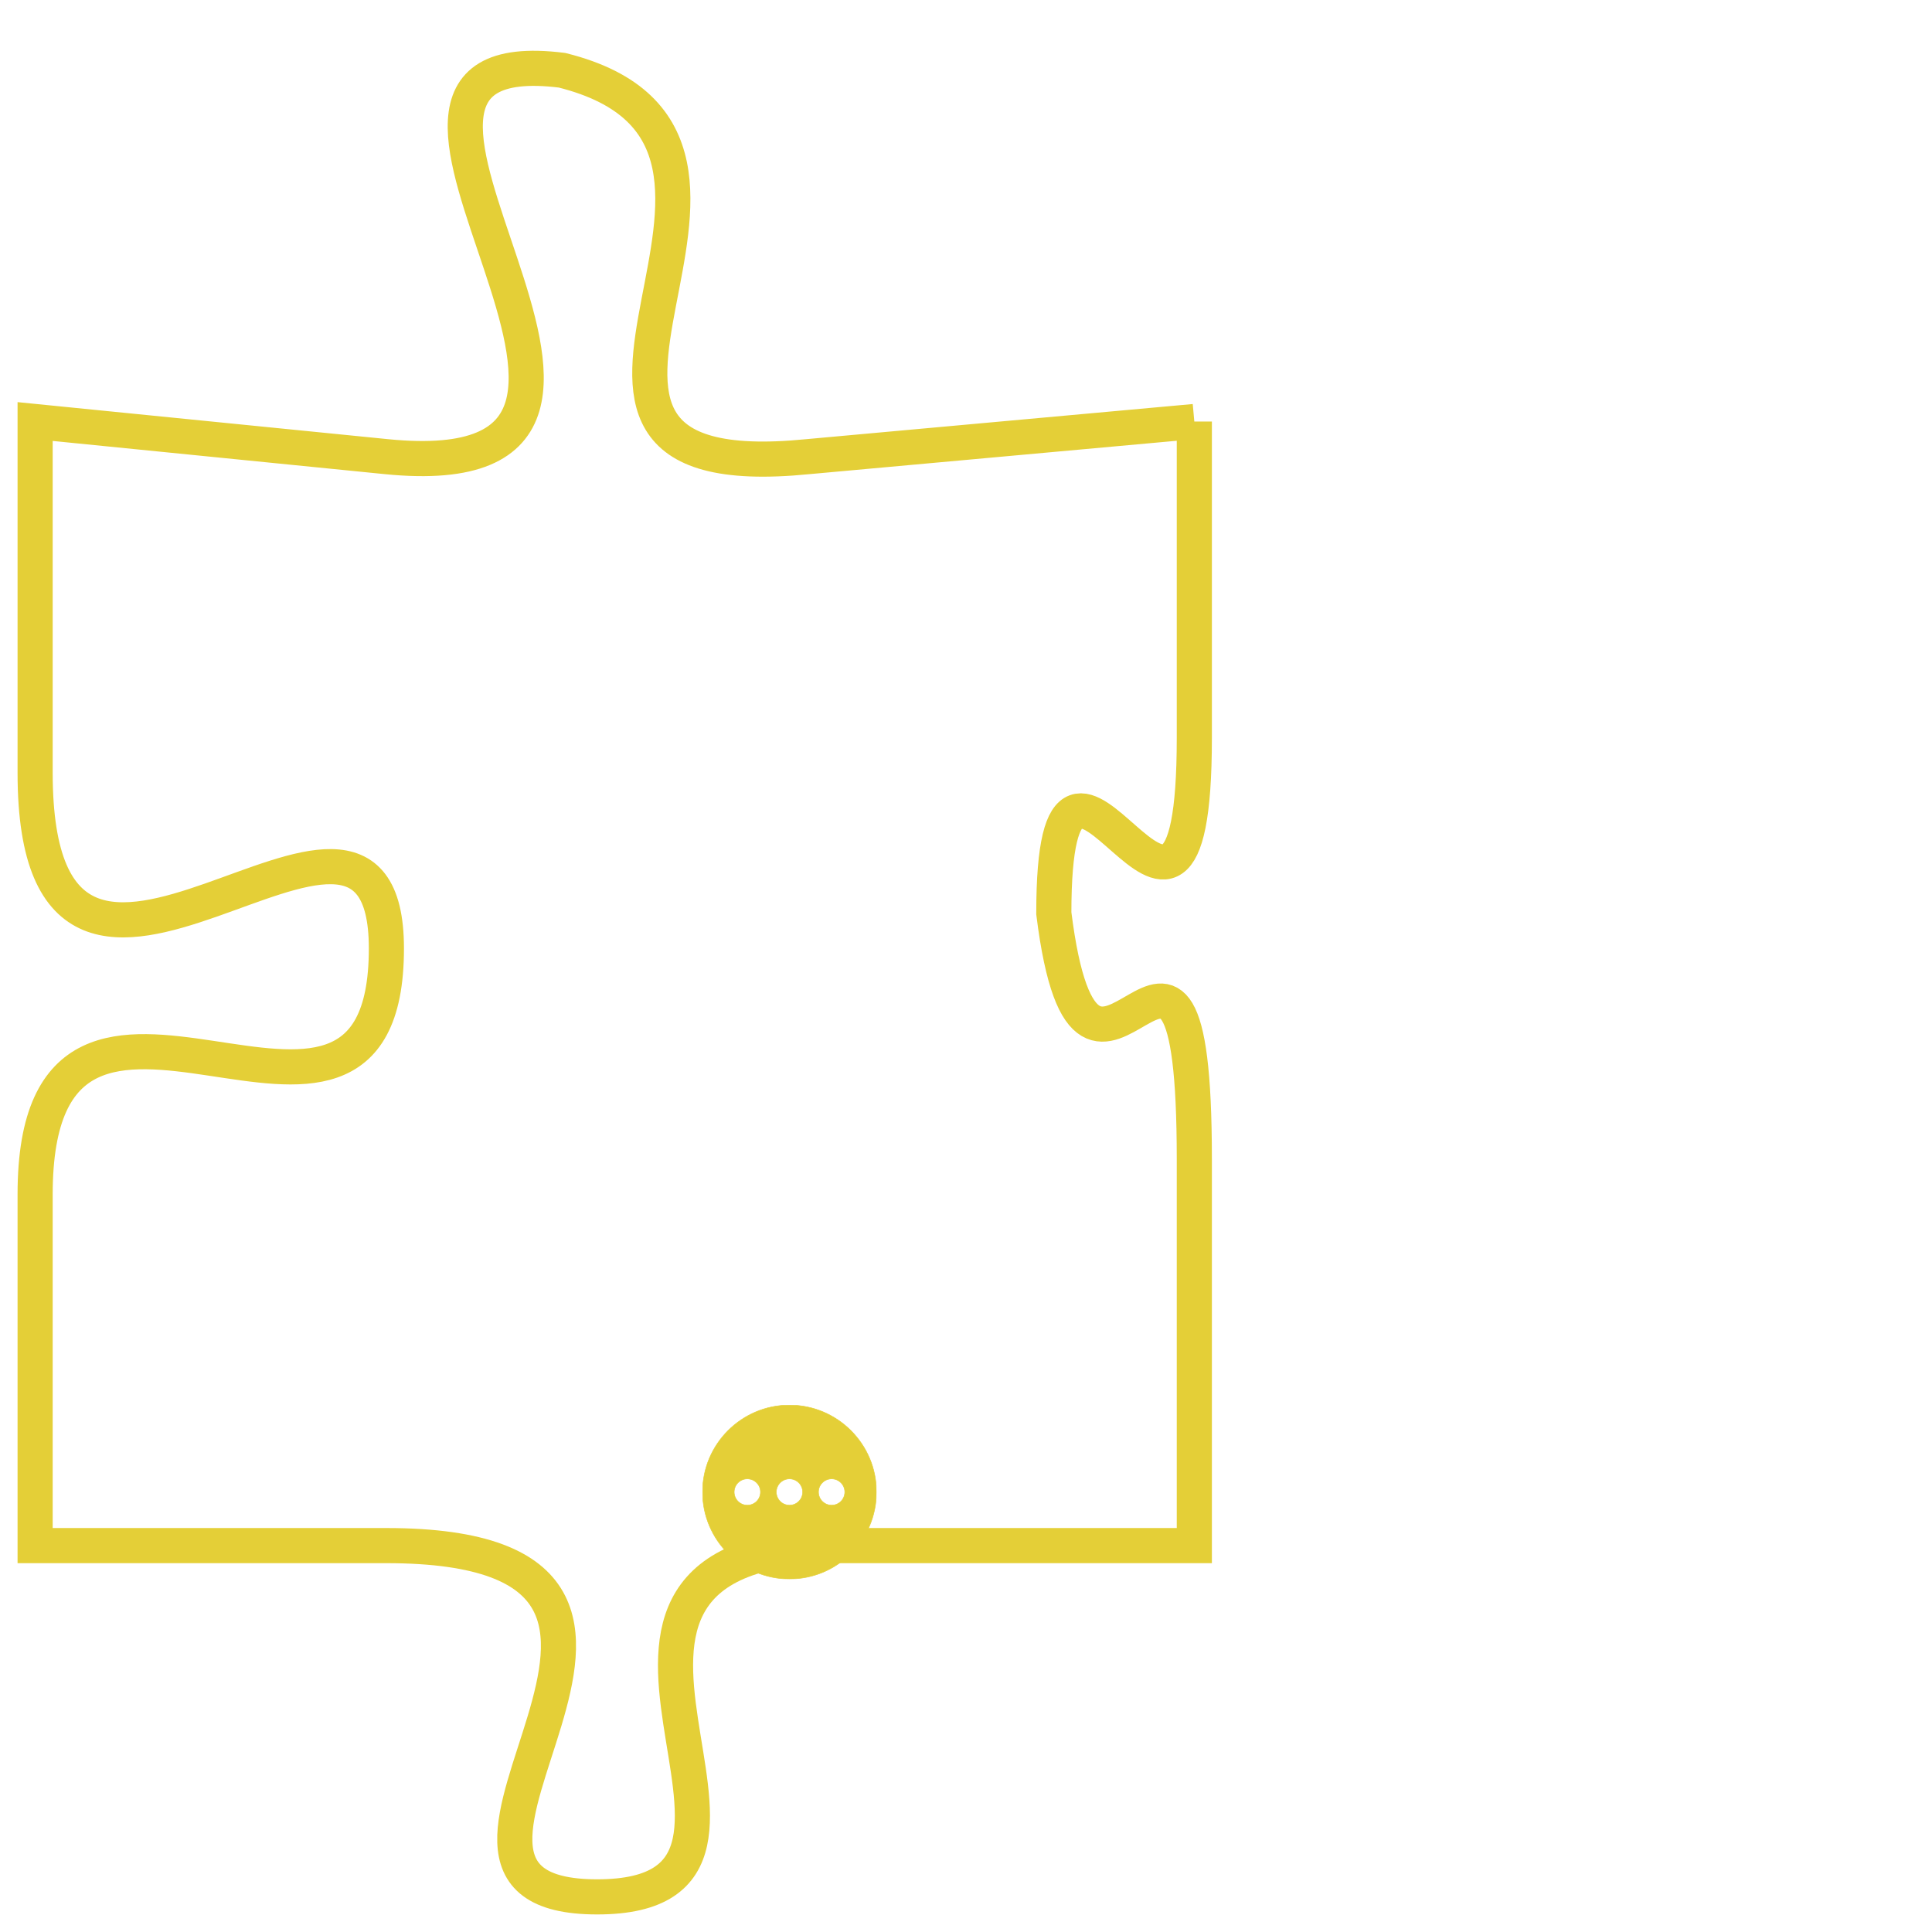 <svg version="1.1" xmlns="http://www.w3.org/2000/svg" xmlns:xlink="http://www.w3.org/1999/xlink" fill="transparent" x="0" y="0" width="350" height="350" preserveAspectRatio="xMinYMin slice"><style type="text/css">.links{fill:transparent;stroke: #E4CF37;}.links:hover{fill:#63D272; opacity:0.4;}</style><defs><g id="allt"><path id="t2033" d="M2772,480 L2761,481 C2751,482 2762,472 2754,470 C2746,469 2759,482 2749,481 L2739,480 2739,480 L2739,490 C2739,500 2749,488 2749,495 C2749,503 2739,493 2739,502 L2739,512 2739,512 L2749,512 C2760,512 2748,522 2755,522 C2762,522 2752,512 2762,512 L2772,512 2772,512 L2772,501 C2772,491 2769,502 2768,494 C2768,486 2772,498 2772,489 L2772,480"/></g><clipPath id="c" clipRule="evenodd" fill="transparent"><use href="#t2033"/></clipPath></defs><svg viewBox="2738 468 35 55" preserveAspectRatio="xMinYMin meet"><svg width="4380" height="2430"><g><image crossorigin="anonymous" x="0" y="0" href="https://nftpuzzle.license-token.com/assets/completepuzzle.svg" width="100%" height="100%" /><g class="links"><use href="#t2033"/></g></g></svg><svg x="2758" y="508" height="9%" width="9%" viewBox="0 0 330 330"><g><a xlink:href="https://nftpuzzle.license-token.com/" class="links"><title>See the most innovative NFT based token software licensing project</title><path fill="#E4CF37" id="more" d="M165,0C74.019,0,0,74.019,0,165s74.019,165,165,165s165-74.019,165-165S255.981,0,165,0z M85,190 c-13.785,0-25-11.215-25-25s11.215-25,25-25s25,11.215,25,25S98.785,190,85,190z M165,190c-13.785,0-25-11.215-25-25 s11.215-25,25-25s25,11.215,25,25S178.785,190,165,190z M245,190c-13.785,0-25-11.215-25-25s11.215-25,25-25 c13.785,0,25,11.215,25,25S258.785,190,245,190z"></path></a></g></svg></svg></svg>